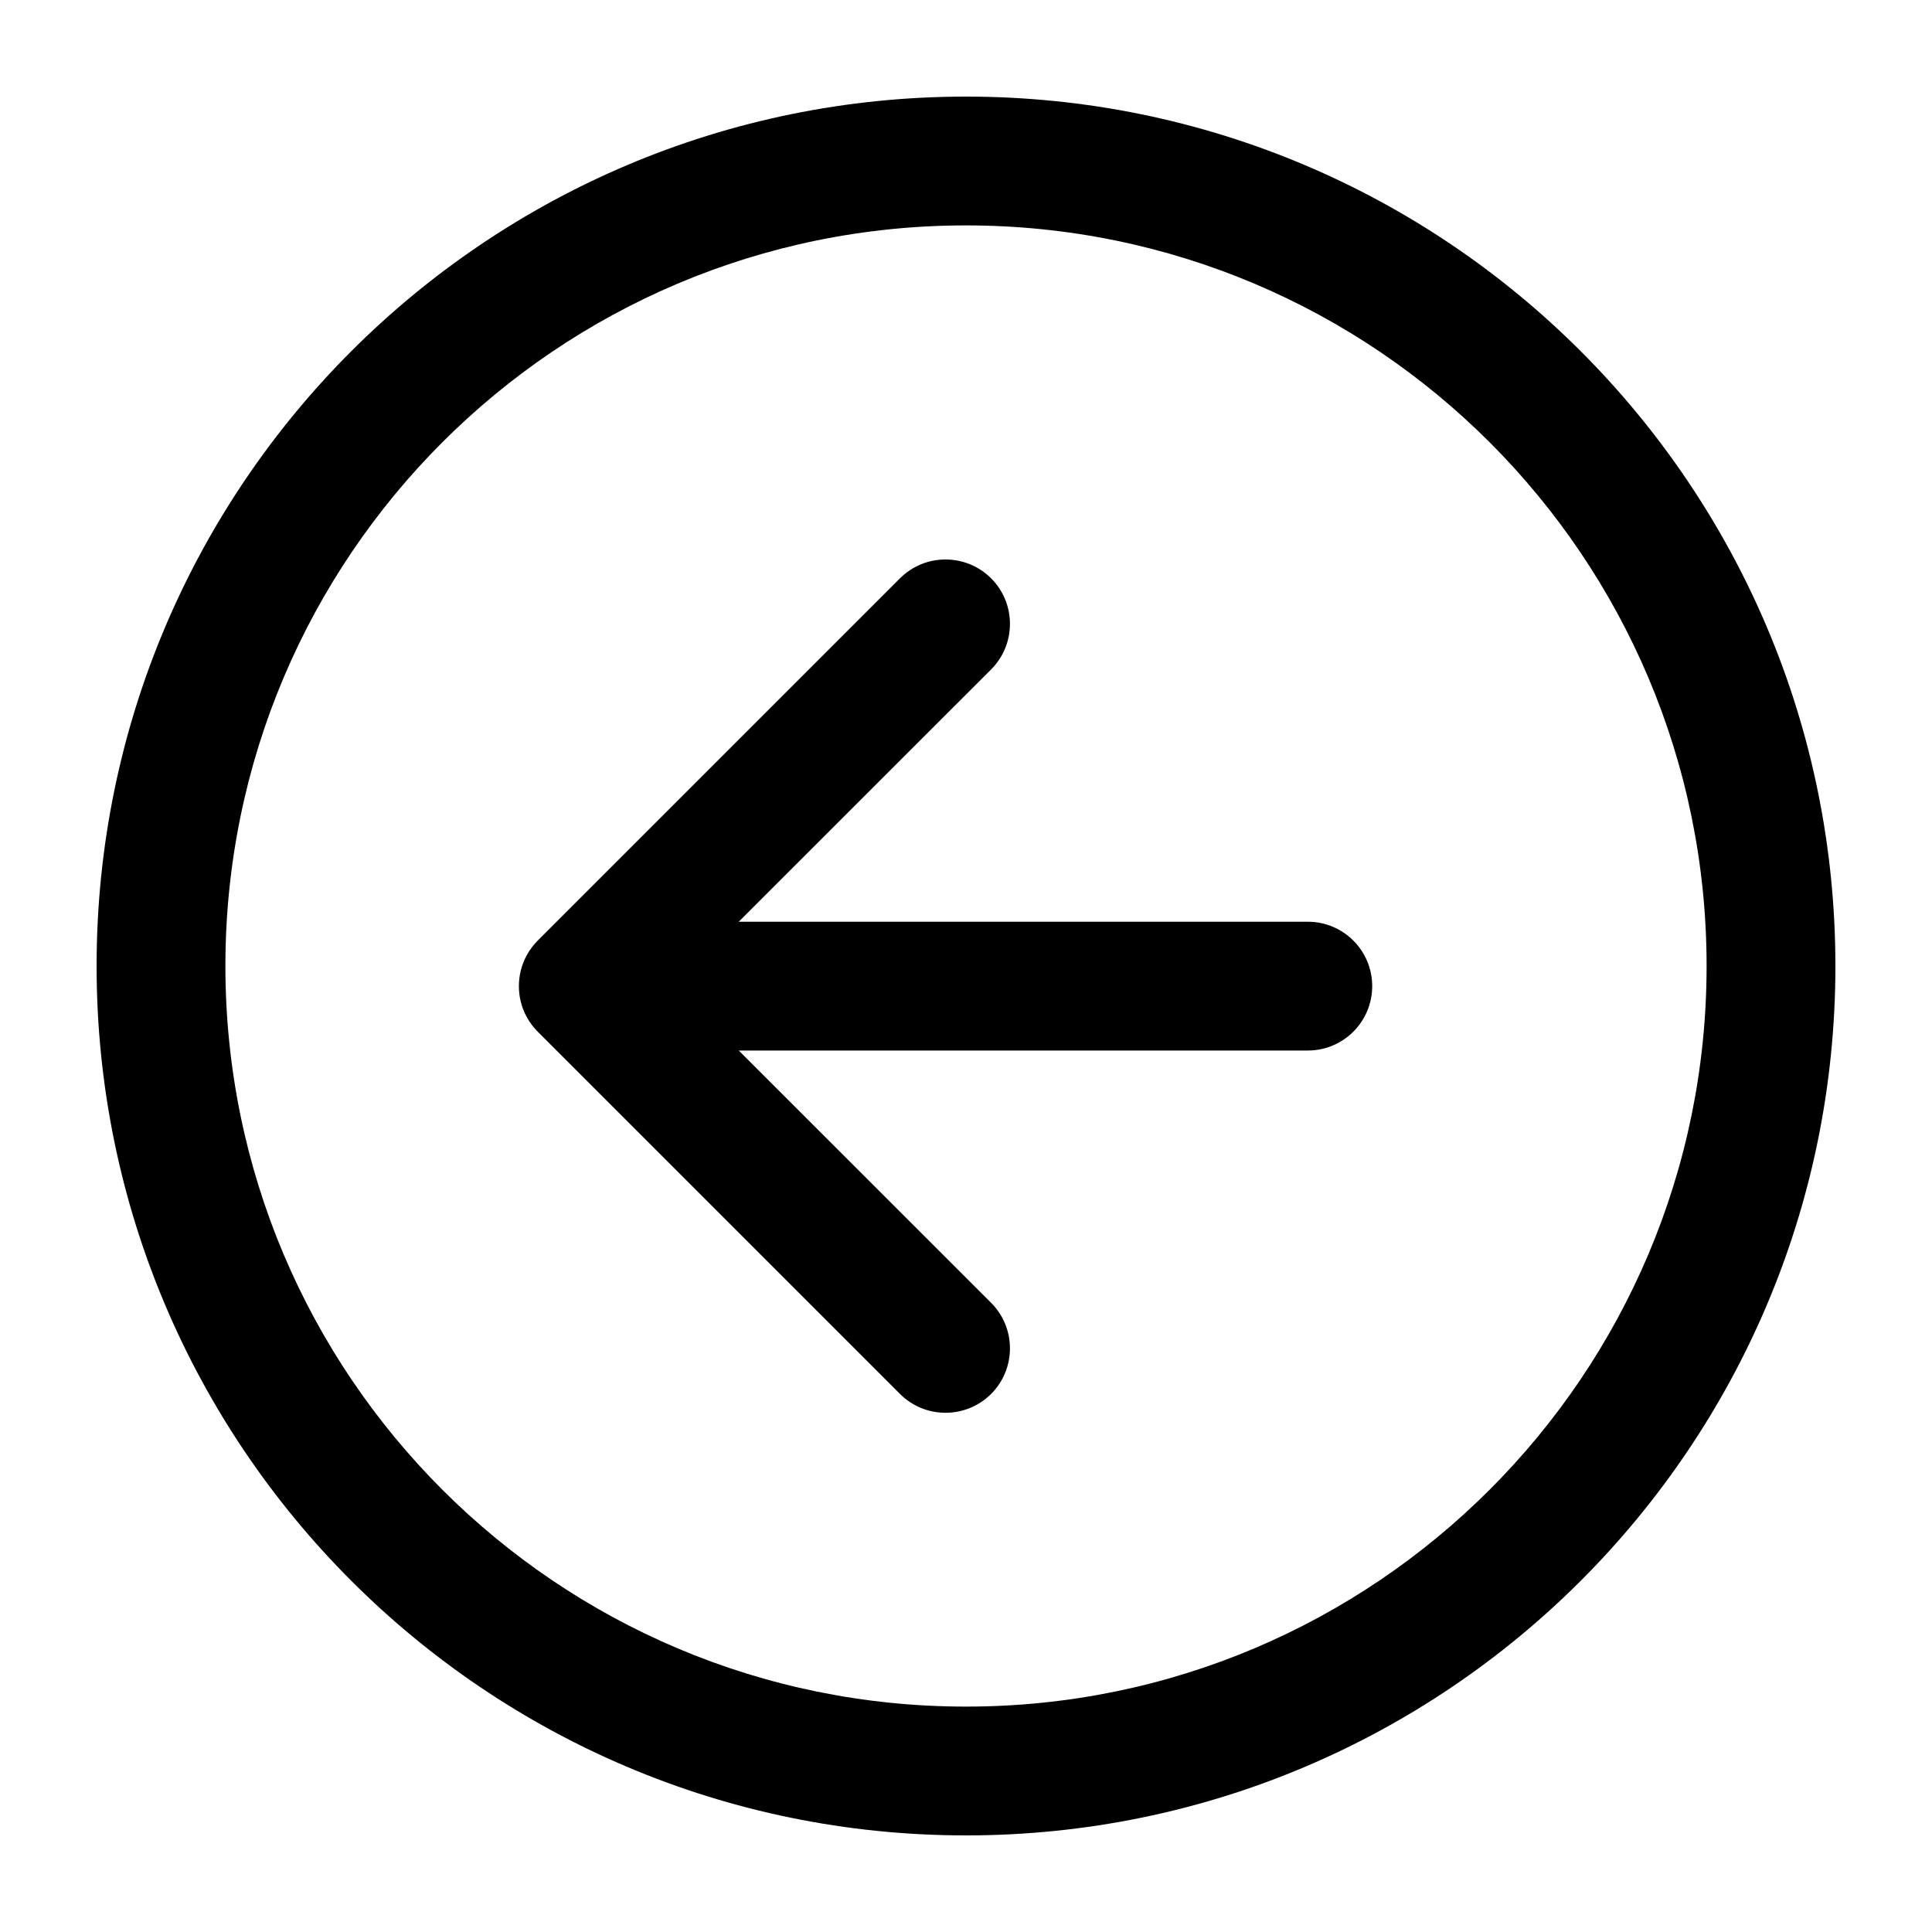 <svg width="26" height="26" viewBox="0 0 24 24" fill="none" xmlns="http://www.w3.org/2000/svg">
<g id="Icon/Navigation/Left_Circle">
<path id="Union" fill-rule="evenodd" clip-rule="evenodd" d="M12 1.2C6.036 1.2 1.2 6.035 1.2 12C1.2 17.965 6.036 22.8 12 22.8C17.965 22.8 22.8 17.965 22.8 12C22.8 6.035 17.965 1.2 12 1.2ZM2.8 12C2.8 6.919 6.919 2.8 12 2.8C17.081 2.8 21.2 6.919 21.2 12C21.2 17.081 17.081 21.2 12 21.2C6.919 21.2 2.8 17.081 2.8 12ZM12.312 7.184C12.624 7.497 12.624 8.003 12.312 8.316L9.177 11.45H16.246C16.688 11.45 17.046 11.808 17.046 12.25C17.046 12.692 16.688 13.05 16.246 13.05H9.177L12.312 16.184C12.624 16.497 12.624 17.003 12.312 17.316C11.999 17.628 11.492 17.628 11.18 17.316L6.68 12.816C6.603 12.739 6.546 12.651 6.506 12.556C6.467 12.462 6.446 12.358 6.446 12.25C6.446 12.045 6.524 11.841 6.68 11.684L11.18 7.184C11.492 6.872 11.999 6.872 12.312 7.184Z" fill="current"/>
</g>
</svg>
